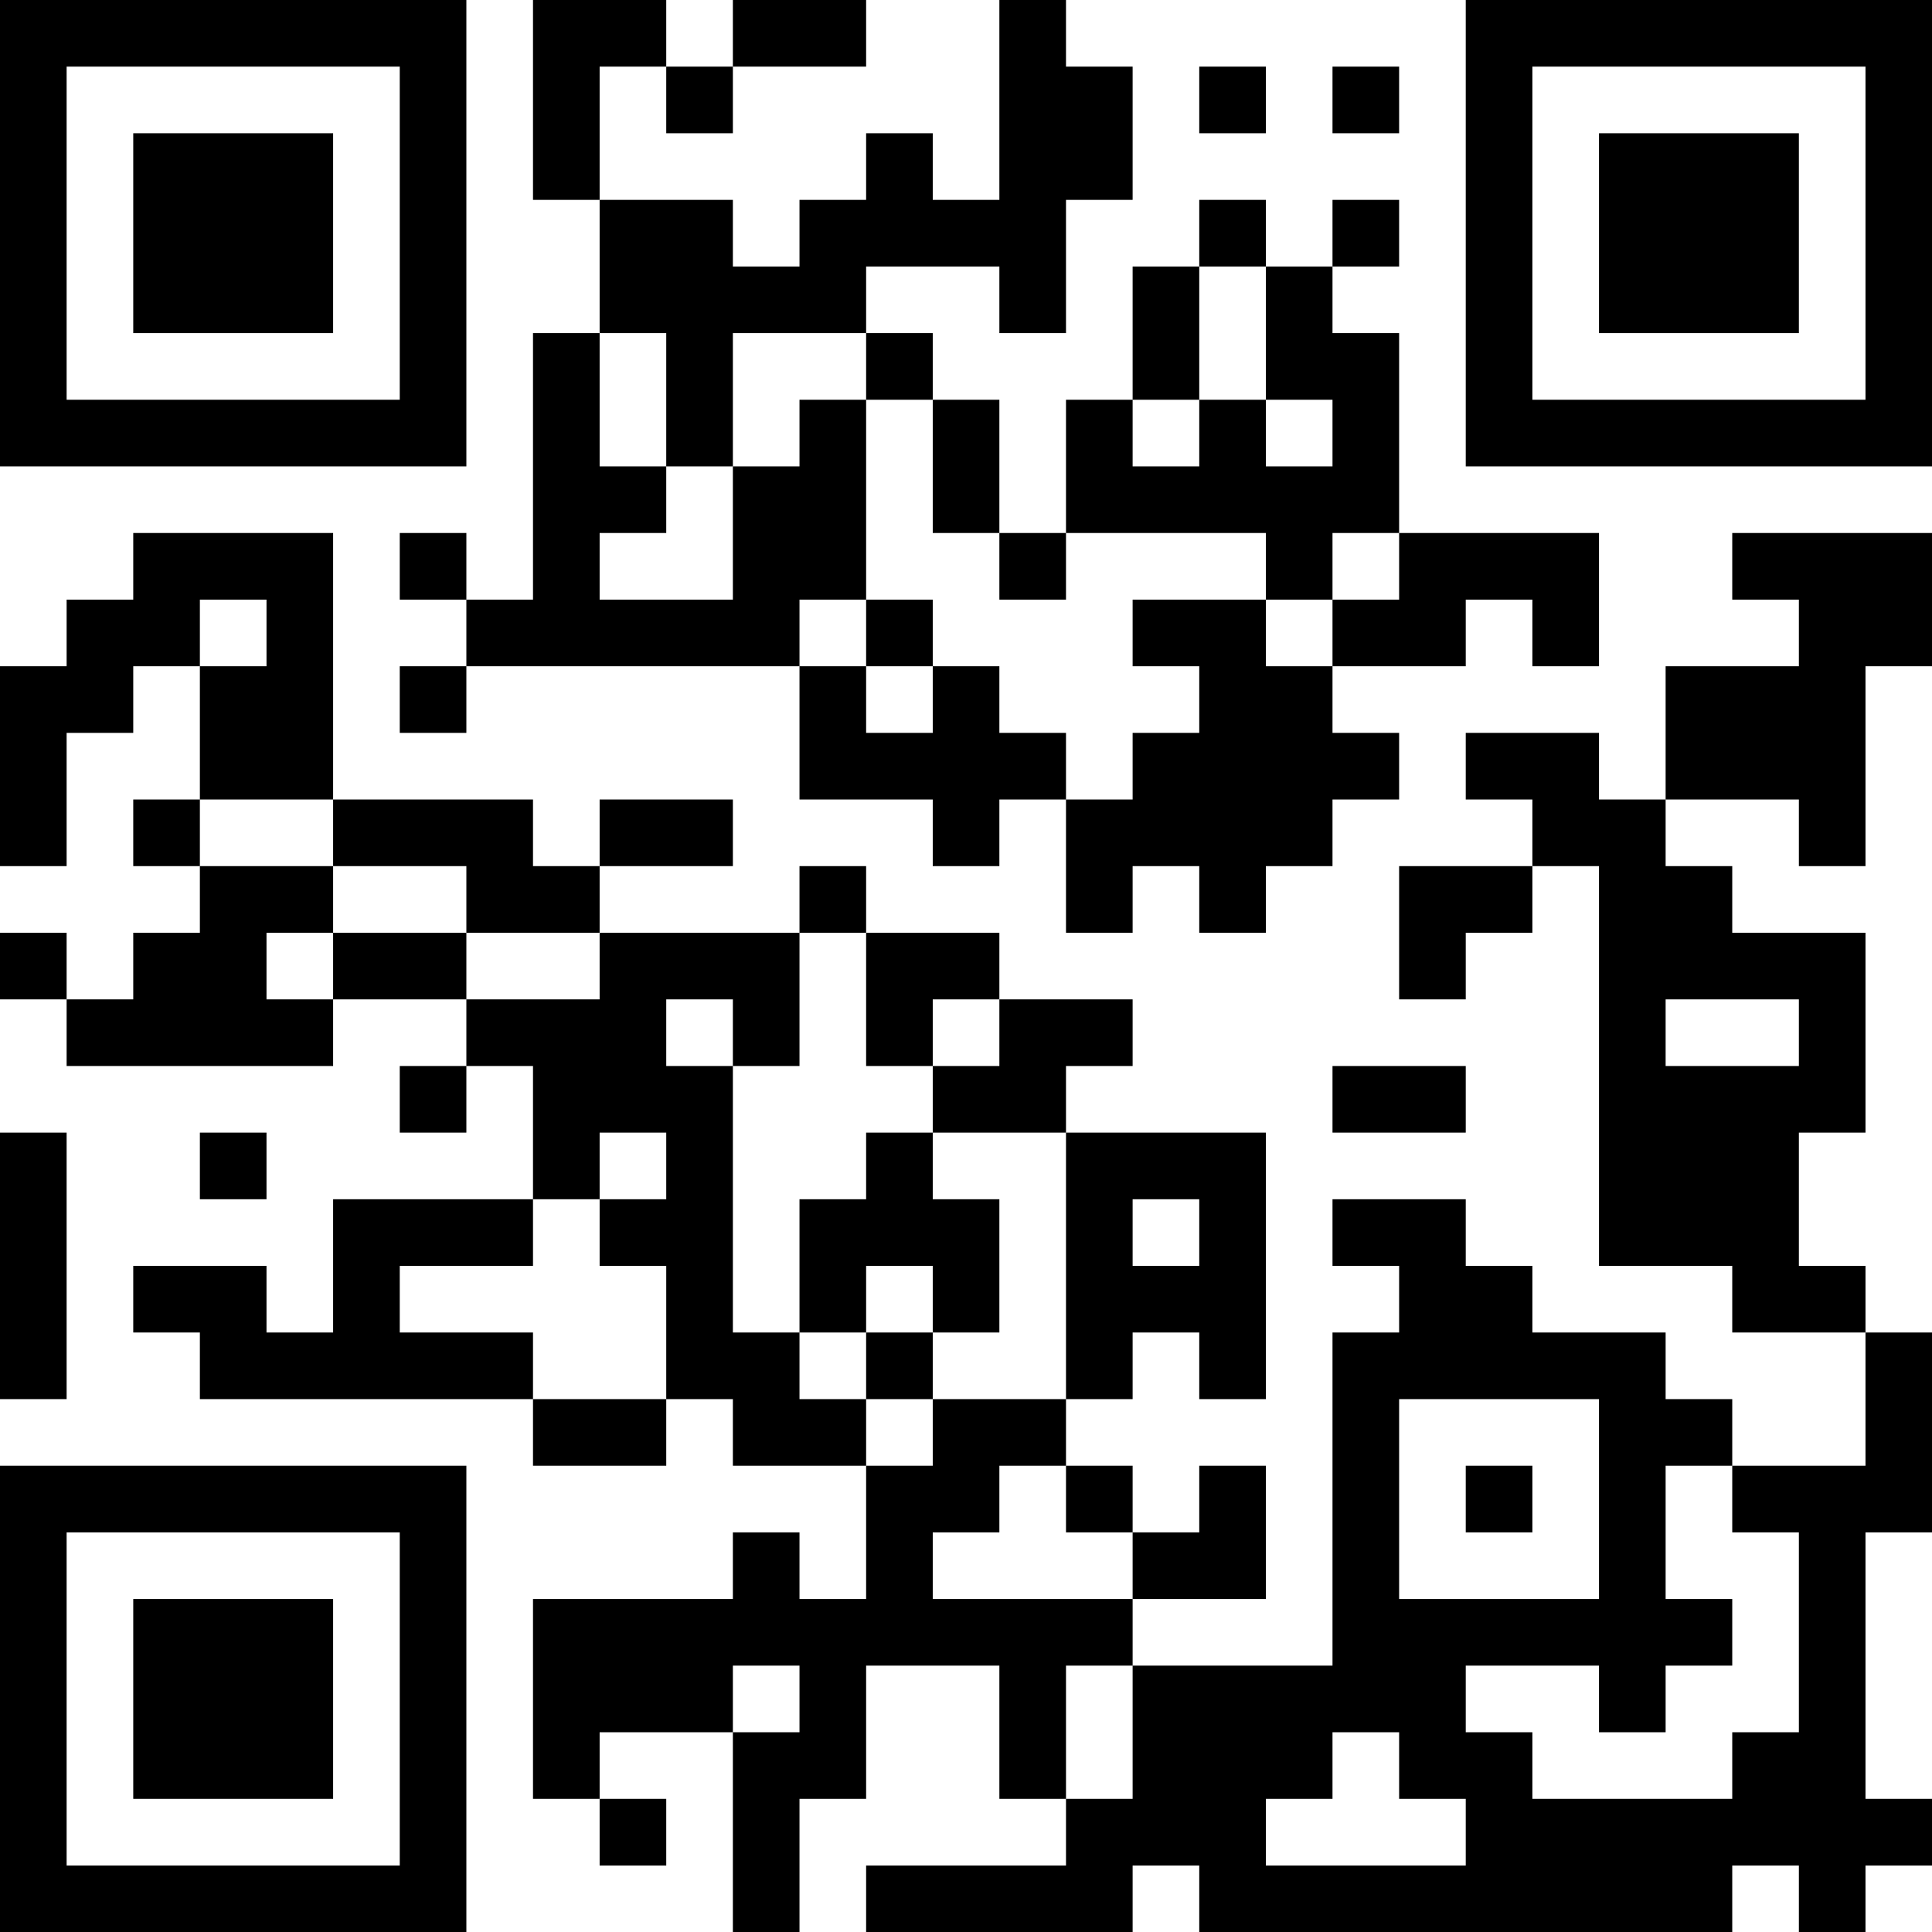 <?xml version="1.0" encoding="UTF-8"?>
<svg xmlns="http://www.w3.org/2000/svg" version="1.1" width="200" height="200" viewBox="0 0 200 200"><rect x="0" y="0" width="200" height="200" fill="#ffffff"/><g transform="scale(6.897)"><g transform="translate(0,0)"><path fill-rule="evenodd" d="M8 0L8 3L9 3L9 5L8 5L8 9L7 9L7 8L6 8L6 9L7 9L7 10L6 10L6 11L7 11L7 10L12 10L12 12L14 12L14 13L15 13L15 12L16 12L16 14L17 14L17 13L18 13L18 14L19 14L19 13L20 13L20 12L21 12L21 11L20 11L20 10L22 10L22 9L23 9L23 10L24 10L24 8L21 8L21 5L20 5L20 4L21 4L21 3L20 3L20 4L19 4L19 3L18 3L18 4L17 4L17 6L16 6L16 8L15 8L15 6L14 6L14 5L13 5L13 4L15 4L15 5L16 5L16 3L17 3L17 1L16 1L16 0L15 0L15 3L14 3L14 2L13 2L13 3L12 3L12 4L11 4L11 3L9 3L9 1L10 1L10 2L11 2L11 1L13 1L13 0L11 0L11 1L10 1L10 0ZM18 1L18 2L19 2L19 1ZM20 1L20 2L21 2L21 1ZM18 4L18 6L17 6L17 7L18 7L18 6L19 6L19 7L20 7L20 6L19 6L19 4ZM9 5L9 7L10 7L10 8L9 8L9 9L11 9L11 7L12 7L12 6L13 6L13 9L12 9L12 10L13 10L13 11L14 11L14 10L15 10L15 11L16 11L16 12L17 12L17 11L18 11L18 10L17 10L17 9L19 9L19 10L20 10L20 9L21 9L21 8L20 8L20 9L19 9L19 8L16 8L16 9L15 9L15 8L14 8L14 6L13 6L13 5L11 5L11 7L10 7L10 5ZM2 8L2 9L1 9L1 10L0 10L0 13L1 13L1 11L2 11L2 10L3 10L3 12L2 12L2 13L3 13L3 14L2 14L2 15L1 15L1 14L0 14L0 15L1 15L1 16L5 16L5 15L7 15L7 16L6 16L6 17L7 17L7 16L8 16L8 18L5 18L5 20L4 20L4 19L2 19L2 20L3 20L3 21L8 21L8 22L10 22L10 21L11 21L11 22L13 22L13 24L12 24L12 23L11 23L11 24L8 24L8 27L9 27L9 28L10 28L10 27L9 27L9 26L11 26L11 29L12 29L12 27L13 27L13 25L15 25L15 27L16 27L16 28L13 28L13 29L17 29L17 28L18 28L18 29L26 29L26 28L27 28L27 29L28 29L28 28L29 28L29 27L28 27L28 23L29 23L29 20L28 20L28 19L27 19L27 17L28 17L28 14L26 14L26 13L25 13L25 12L27 12L27 13L28 13L28 10L29 10L29 8L26 8L26 9L27 9L27 10L25 10L25 12L24 12L24 11L22 11L22 12L23 12L23 13L21 13L21 15L22 15L22 14L23 14L23 13L24 13L24 19L26 19L26 20L28 20L28 22L26 22L26 21L25 21L25 20L23 20L23 19L22 19L22 18L20 18L20 19L21 19L21 20L20 20L20 25L17 25L17 24L19 24L19 22L18 22L18 23L17 23L17 22L16 22L16 21L17 21L17 20L18 20L18 21L19 21L19 17L16 17L16 16L17 16L17 15L15 15L15 14L13 14L13 13L12 13L12 14L9 14L9 13L11 13L11 12L9 12L9 13L8 13L8 12L5 12L5 8ZM3 9L3 10L4 10L4 9ZM13 9L13 10L14 10L14 9ZM3 12L3 13L5 13L5 14L4 14L4 15L5 15L5 14L7 14L7 15L9 15L9 14L7 14L7 13L5 13L5 12ZM12 14L12 16L11 16L11 15L10 15L10 16L11 16L11 20L12 20L12 21L13 21L13 22L14 22L14 21L16 21L16 17L14 17L14 16L15 16L15 15L14 15L14 16L13 16L13 14ZM25 15L25 16L27 16L27 15ZM20 16L20 17L22 17L22 16ZM0 17L0 21L1 21L1 17ZM3 17L3 18L4 18L4 17ZM9 17L9 18L8 18L8 19L6 19L6 20L8 20L8 21L10 21L10 19L9 19L9 18L10 18L10 17ZM13 17L13 18L12 18L12 20L13 20L13 21L14 21L14 20L15 20L15 18L14 18L14 17ZM17 18L17 19L18 19L18 18ZM13 19L13 20L14 20L14 19ZM21 21L21 24L24 24L24 21ZM15 22L15 23L14 23L14 24L17 24L17 23L16 23L16 22ZM22 22L22 23L23 23L23 22ZM25 22L25 24L26 24L26 25L25 25L25 26L24 26L24 25L22 25L22 26L23 26L23 27L26 27L26 26L27 26L27 23L26 23L26 22ZM11 25L11 26L12 26L12 25ZM16 25L16 27L17 27L17 25ZM20 26L20 27L19 27L19 28L22 28L22 27L21 27L21 26ZM0 0L0 7L7 7L7 0ZM1 1L1 6L6 6L6 1ZM2 2L2 5L5 5L5 2ZM22 0L22 7L29 7L29 0ZM23 1L23 6L28 6L28 1ZM24 2L24 5L27 5L27 2ZM0 22L0 29L7 29L7 22ZM1 23L1 28L6 28L6 23ZM2 24L2 27L5 27L5 24Z" fill="#000000"/></g></g></svg>
